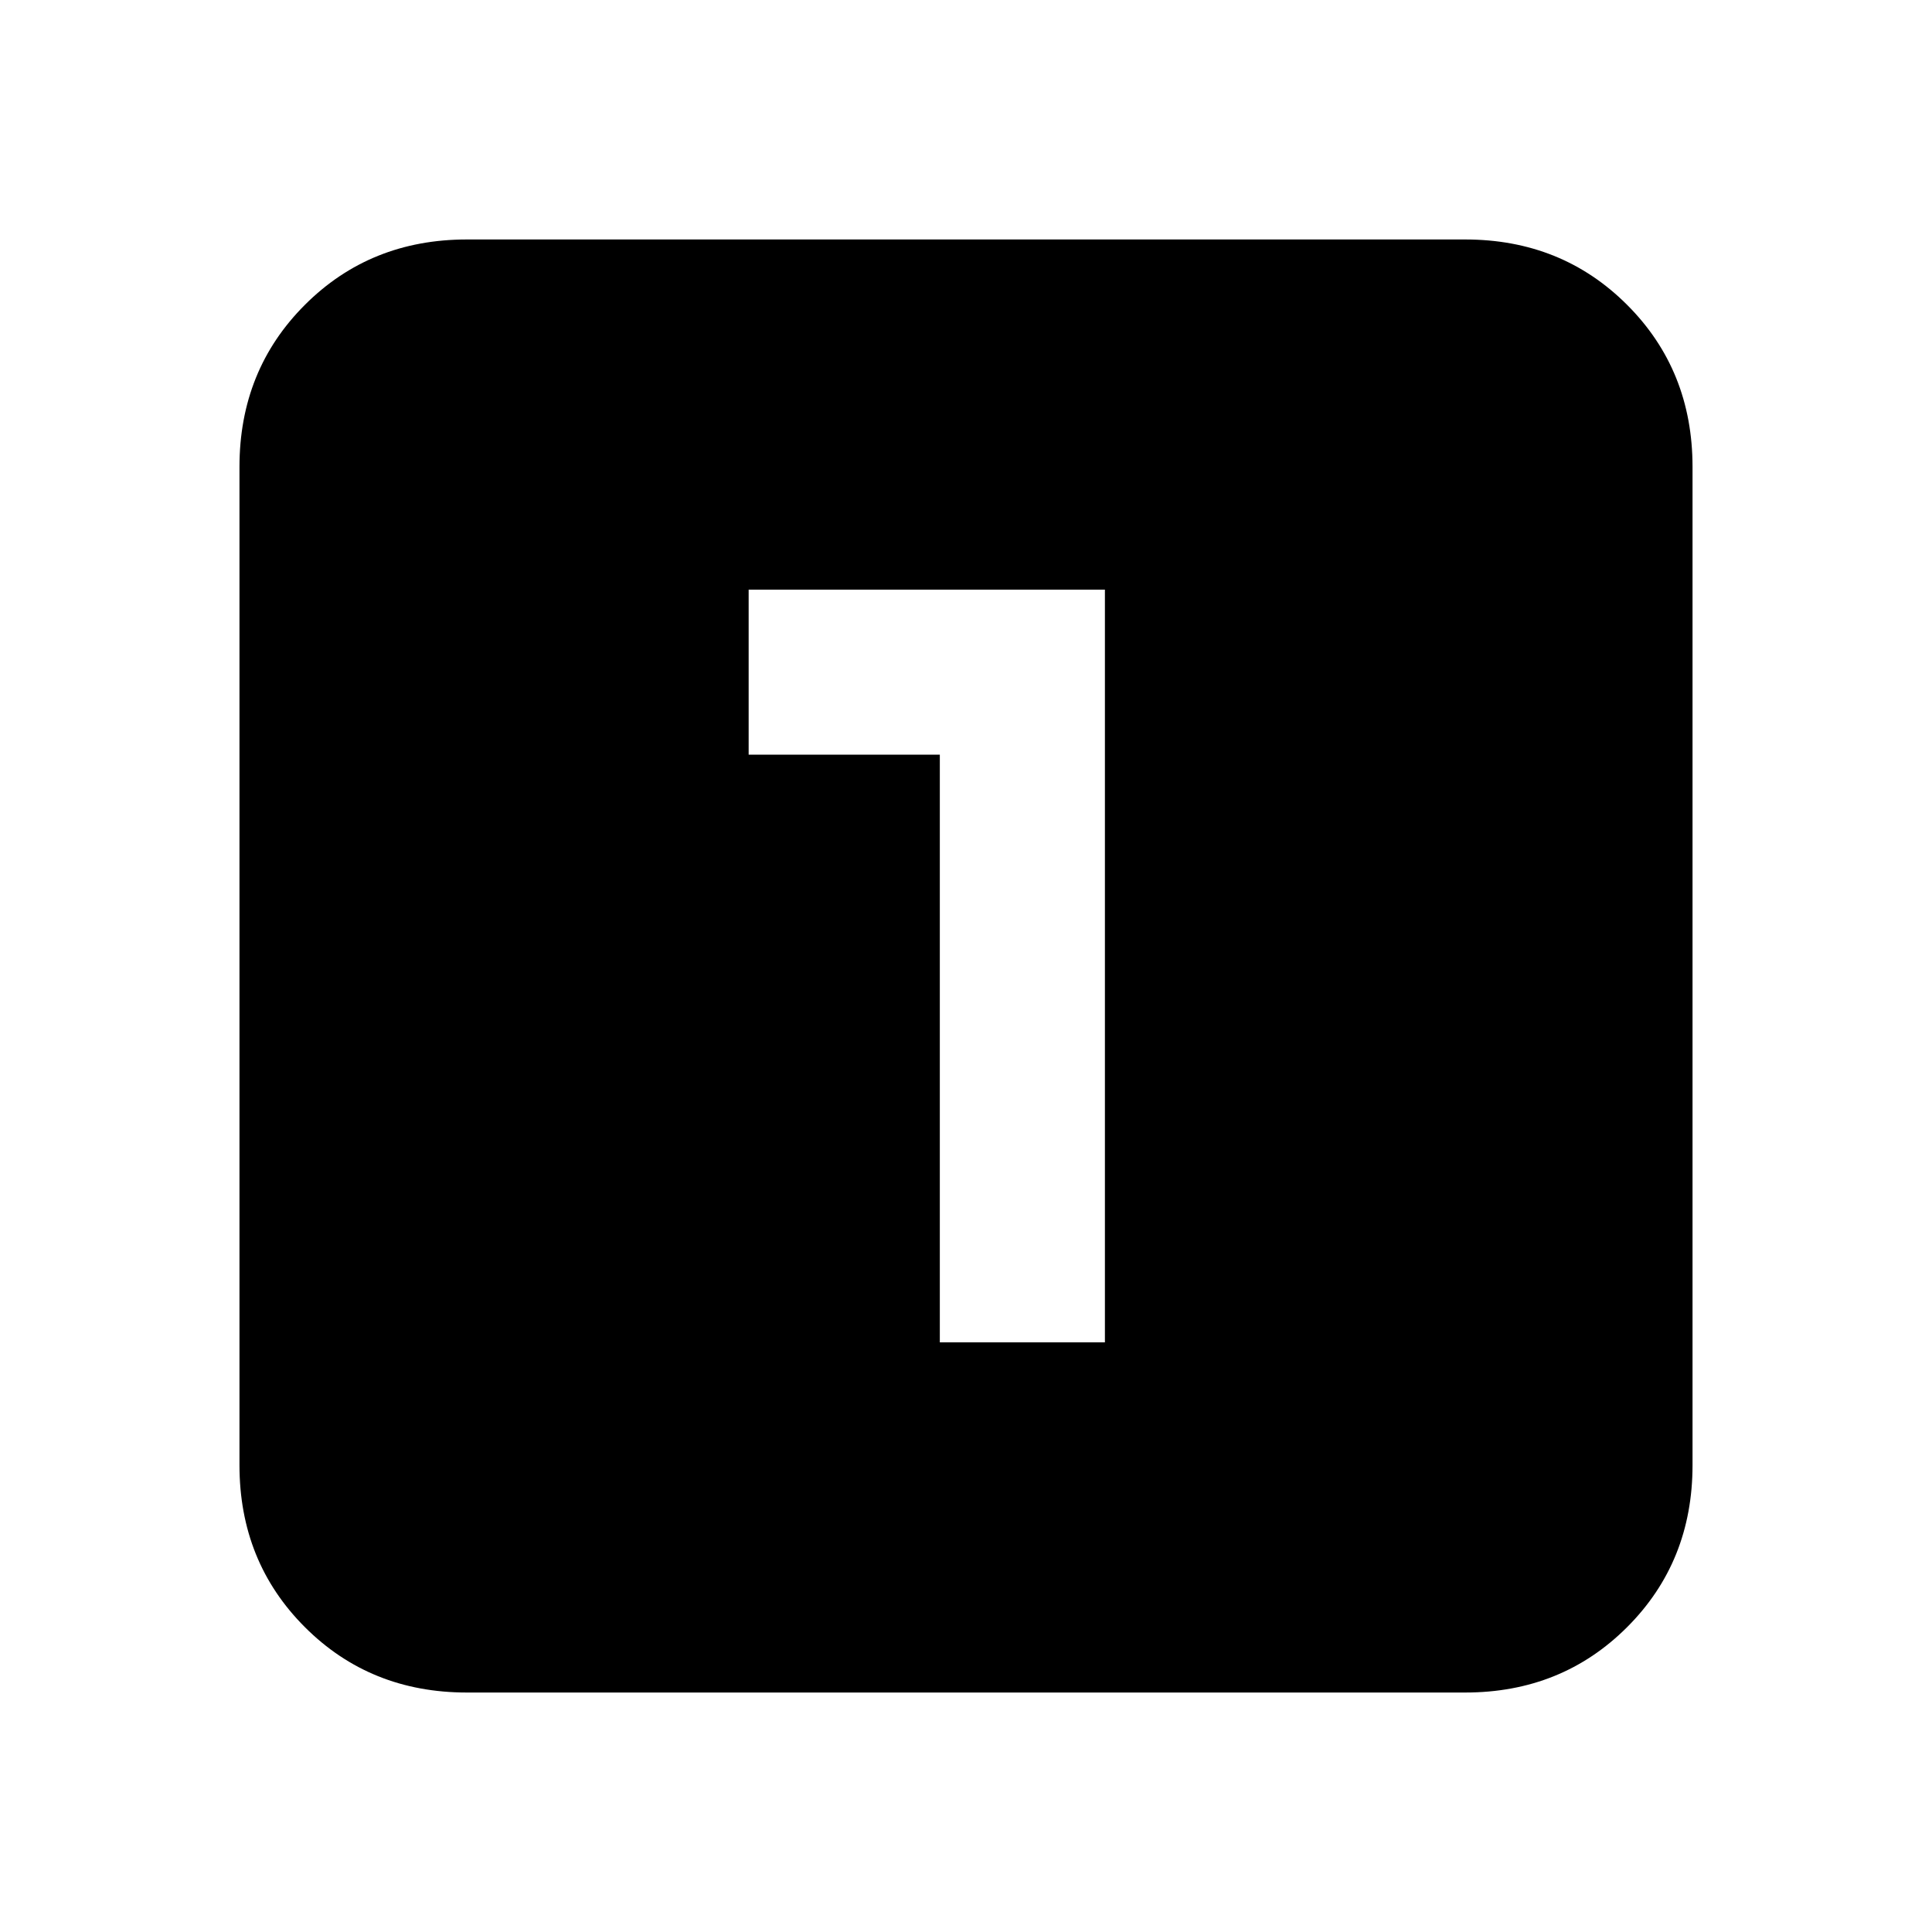 <svg xmlns="http://www.w3.org/2000/svg" height="20" width="20"><path d="M9.729 13.896h1.709V6.104H7.75v1.708h1.979Zm-4.896 3.625q-1 0-1.677-.677t-.677-1.677V4.833q0-1 .677-1.677t1.677-.677h10.334q1 0 1.677.677t.677 1.677v10.334q0 1-.677 1.677t-1.677.677Z"/></svg>